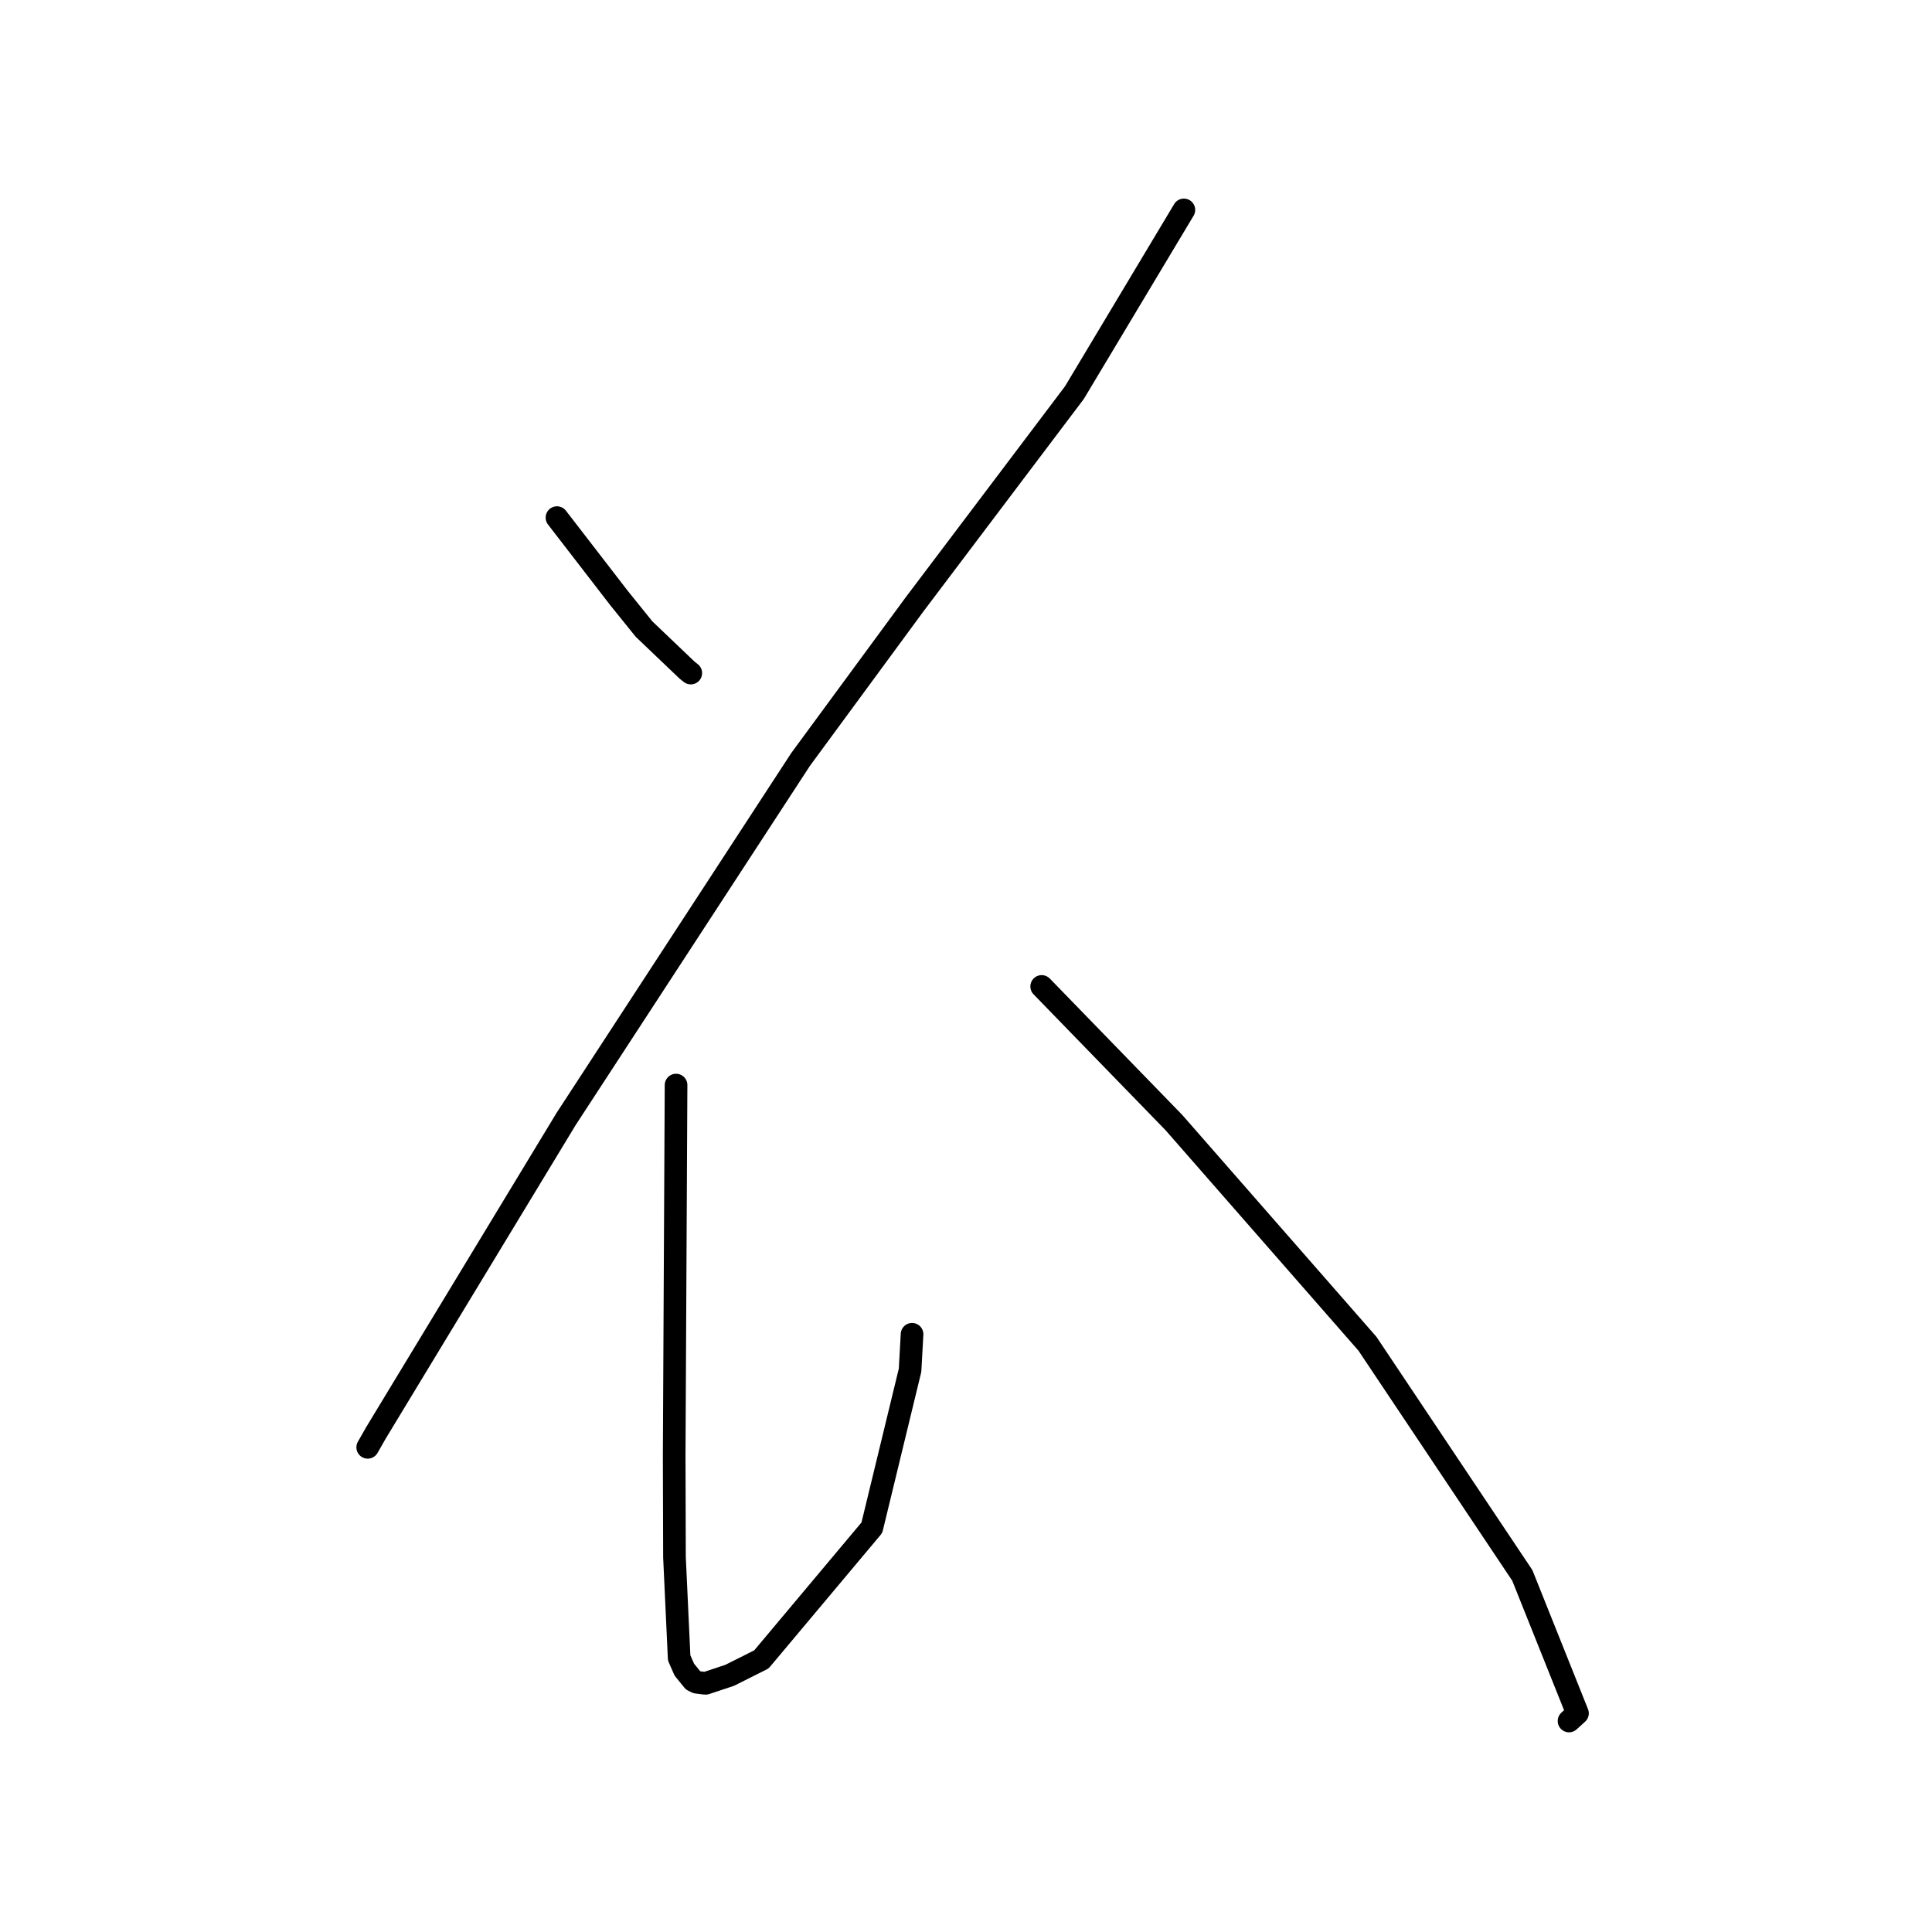 <?xml version="1.0" standalone="no"?>
    <svg width="256" height="256" xmlns="http://www.w3.org/2000/svg" version="1.1">
    <polyline stroke="black" stroke-width="3" stroke-linecap="round" fill="transparent" stroke-linejoin="round" points="73.8 68.586 77.915 73.918 82.029 79.251 85.34 83.358 91.053 88.807 91.533 89.185 " />
        <polyline stroke="black" stroke-width="3" stroke-linecap="round" fill="transparent" stroke-linejoin="round" points="156.87 27.814 149.618 39.921 142.365 52.028 121.19 80.074 106.09 100.62 75.005 148.284 49.81 189.871 48.723 191.778 " />
        <polyline stroke="black" stroke-width="3" stroke-linecap="round" fill="transparent" stroke-linejoin="round" points="89.581 143.777 89.457 168.303 89.333 192.83 89.371 206.327 89.991 219.679 90.68 221.242 91.847 222.676 92.308 222.905 93.25 223.026 93.516 223.043 96.696 221.985 100.891 219.879 115.526 202.43 120.587 181.564 120.852 176.797 " />
        <polyline stroke="black" stroke-width="3" stroke-linecap="round" fill="transparent" stroke-linejoin="round" points="138.028 130.708 146.79 139.73 155.553 148.751 181.195 178.053 201.716 208.751 209.025 227.022 207.904 228.041 " />
        </svg>